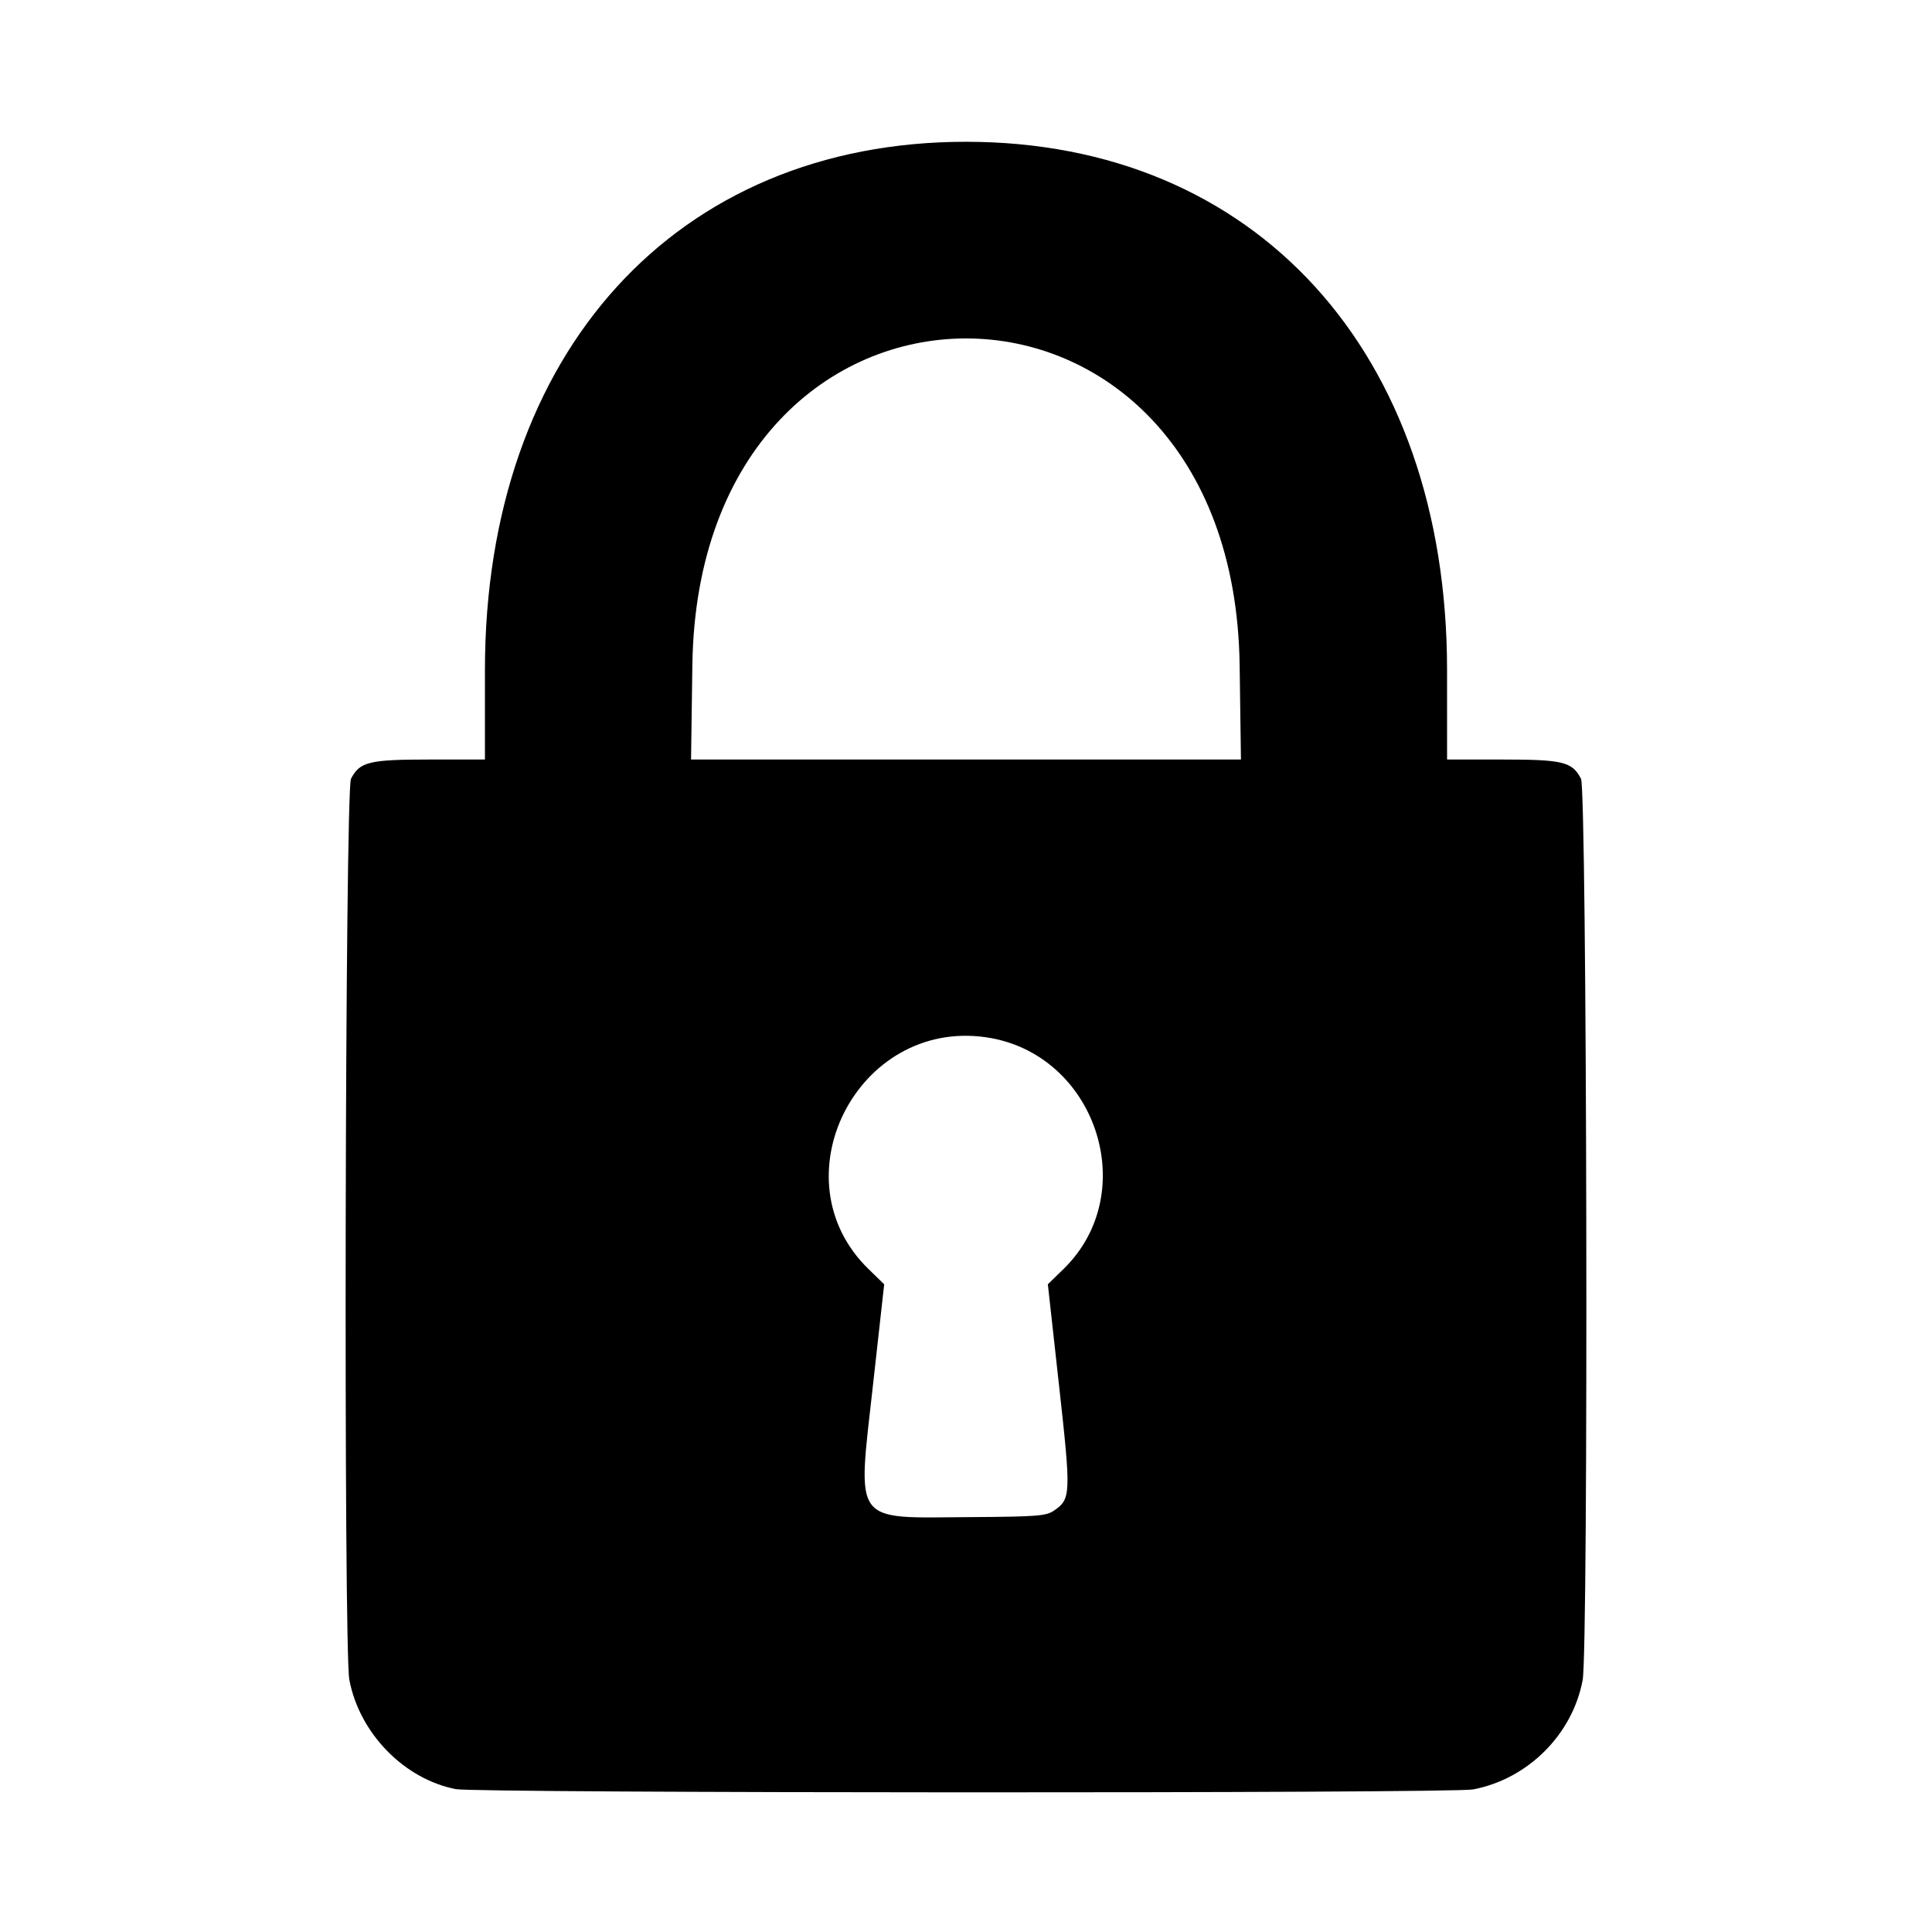 <?xml version="1.0" encoding="UTF-8" standalone="no"?>
<!-- Created with Inkscape (http://www.inkscape.org/) -->

<svg
   width="132.292mm"
   height="132.292mm"
   viewBox="0 0 132.292 132.292"
   version="1.1"
   id="svg1"
   inkscape:version="1.4 (86a8ad7, 2024-10-11)"
   sodipodi:docname="security.svg"
   xml:space="preserve"
   xmlns:inkscape="http://www.inkscape.org/namespaces/inkscape"
   xmlns:sodipodi="http://sodipodi.sourceforge.net/DTD/sodipodi-0.dtd"
   xmlns="http://www.w3.org/2000/svg"
   xmlns:svg="http://www.w3.org/2000/svg"><sodipodi:namedview
     id="namedview1"
     pagecolor="#ffffff"
     bordercolor="#666666"
     borderopacity="1.0"
     inkscape:showpageshadow="2"
     inkscape:pageopacity="0.0"
     inkscape:pagecheckerboard="0"
     inkscape:deskcolor="#d1d1d1"
     inkscape:document-units="mm"
     inkscape:zoom="1.4765517"
     inkscape:cx="73.820646"
     inkscape:cy="297.9916"
     inkscape:window-width="2560"
     inkscape:window-height="1476"
     inkscape:window-x="-12"
     inkscape:window-y="-12"
     inkscape:window-maximized="1"
     inkscape:current-layer="layer1" /><defs
     id="defs1" /><g
     inkscape:label="Шар 1"
     inkscape:groupmode="layer"
     id="layer1"><path
       style="fill:#000000;stroke-width:1"
       d="m 31.215,122.51 c -3.548,-0.693 -6.6,-3.825 -7.294,-7.486 -0.404,-2.129 -0.296,-60.906 0.113,-61.697 0.603,-1.166 1.231,-1.319 5.402,-1.319 h 3.769 l 8.55e-4,-6.135 c 0.003,-21.76 13.124,-36.165 32.94,-36.165 19.816,0 32.937,14.405 32.94,36.165 l 8.56e-4,6.135 h 3.769 c 4.17,0 4.799,0.153 5.402,1.319 0.409,0.79 0.516,59.553 0.113,61.713 -0.696,3.73 -3.75,6.777 -7.507,7.49 -1.474,0.28 -68.213,0.26 -69.649,-0.02 z M 72.148,103.453 c 1.19,-0.808 1.201,-1.073 0.366,-8.613 l -0.764,-6.9 1.076,-1.048 c 5.398,-5.258 2.185,-14.806 -5.341,-15.87 -8.803,-1.244 -14.339,9.714 -8.018,15.871 l 1.077,1.049 -0.757,6.807 c -1.085,9.76 -1.505,9.186 6.69,9.134 4.497,-0.029 5.152,-0.078 5.67,-0.43 z M 84.883,45.541 c -0.414,-29.822 -37.059,-29.822 -37.474,0 l -0.09,6.467 H 66.146 84.973 Z"
       id="path1" /></g></svg>
